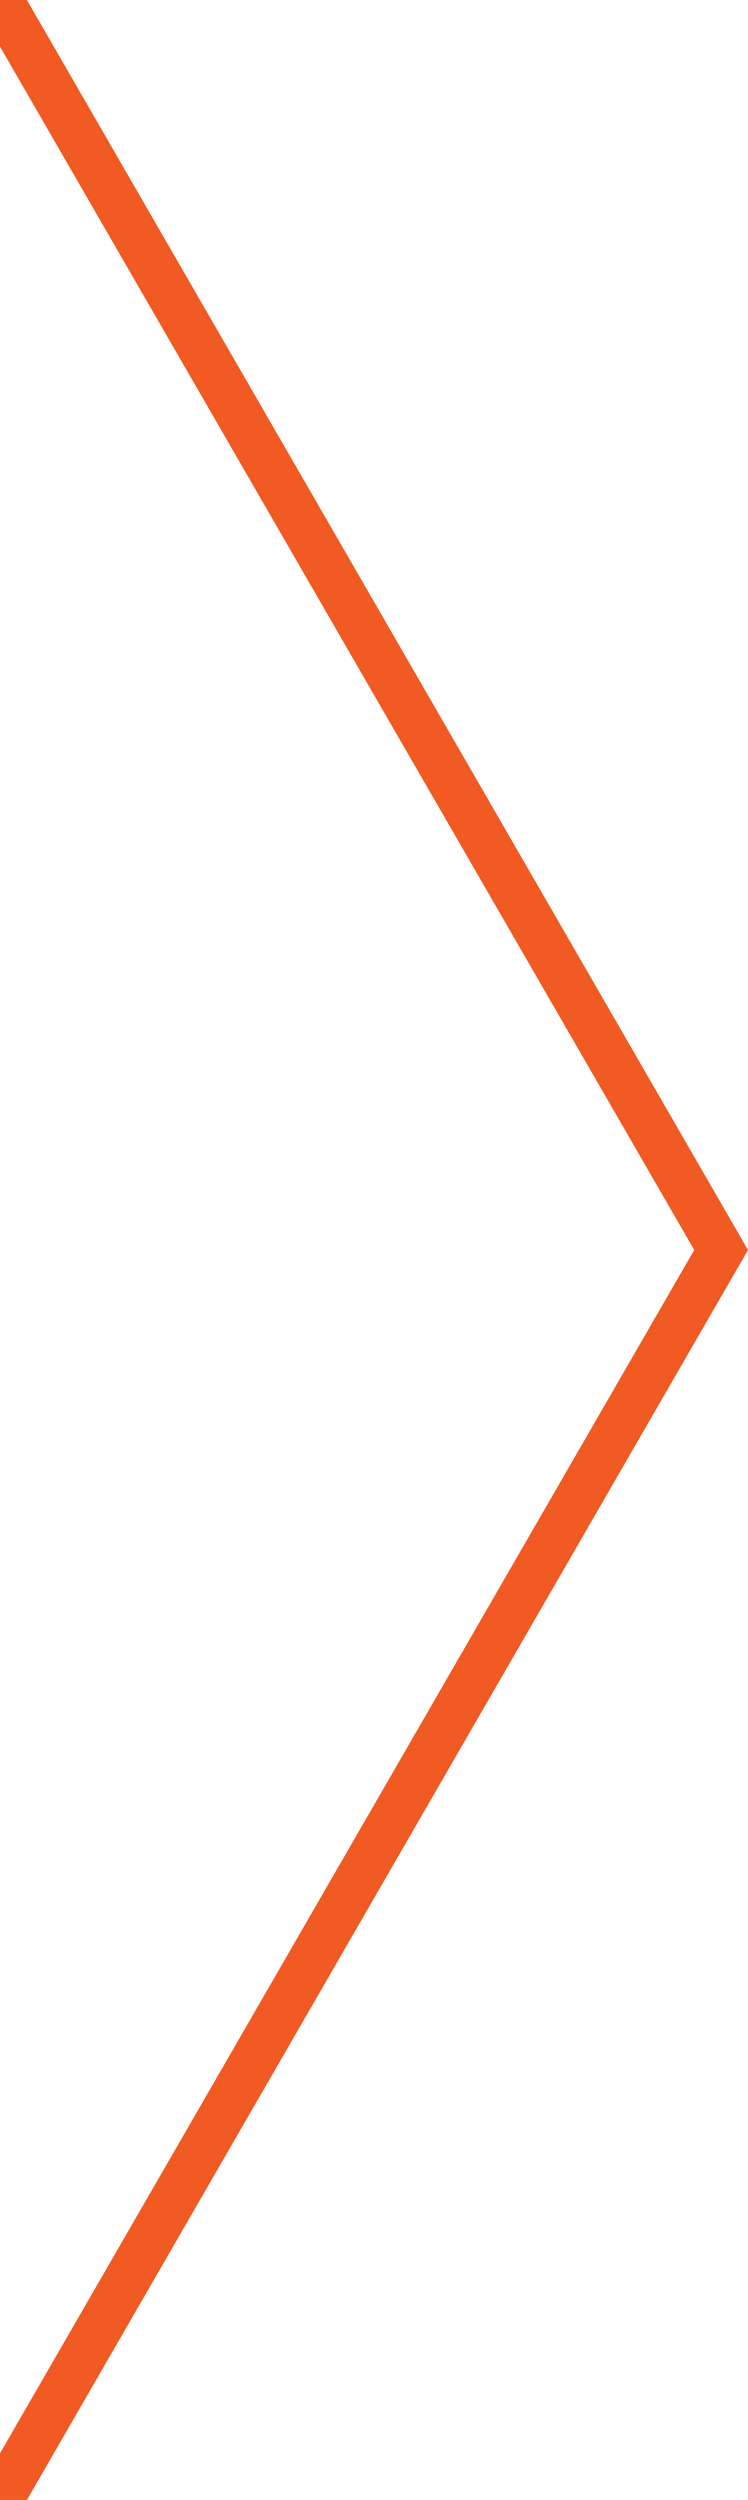 <svg id="Layer_1" data-name="Layer 1" xmlns="http://www.w3.org/2000/svg" viewBox="0 0 240.9 804.5"><defs><style>.cls-1{fill:#f15a22;}</style></defs><title>hex2-3</title><polygon class="cls-1" points="240.9 402.25 8.66 0 0 0 0 15 223.58 402.25 0 789.5 0 804.5 8.66 804.5 240.9 402.25"/></svg>